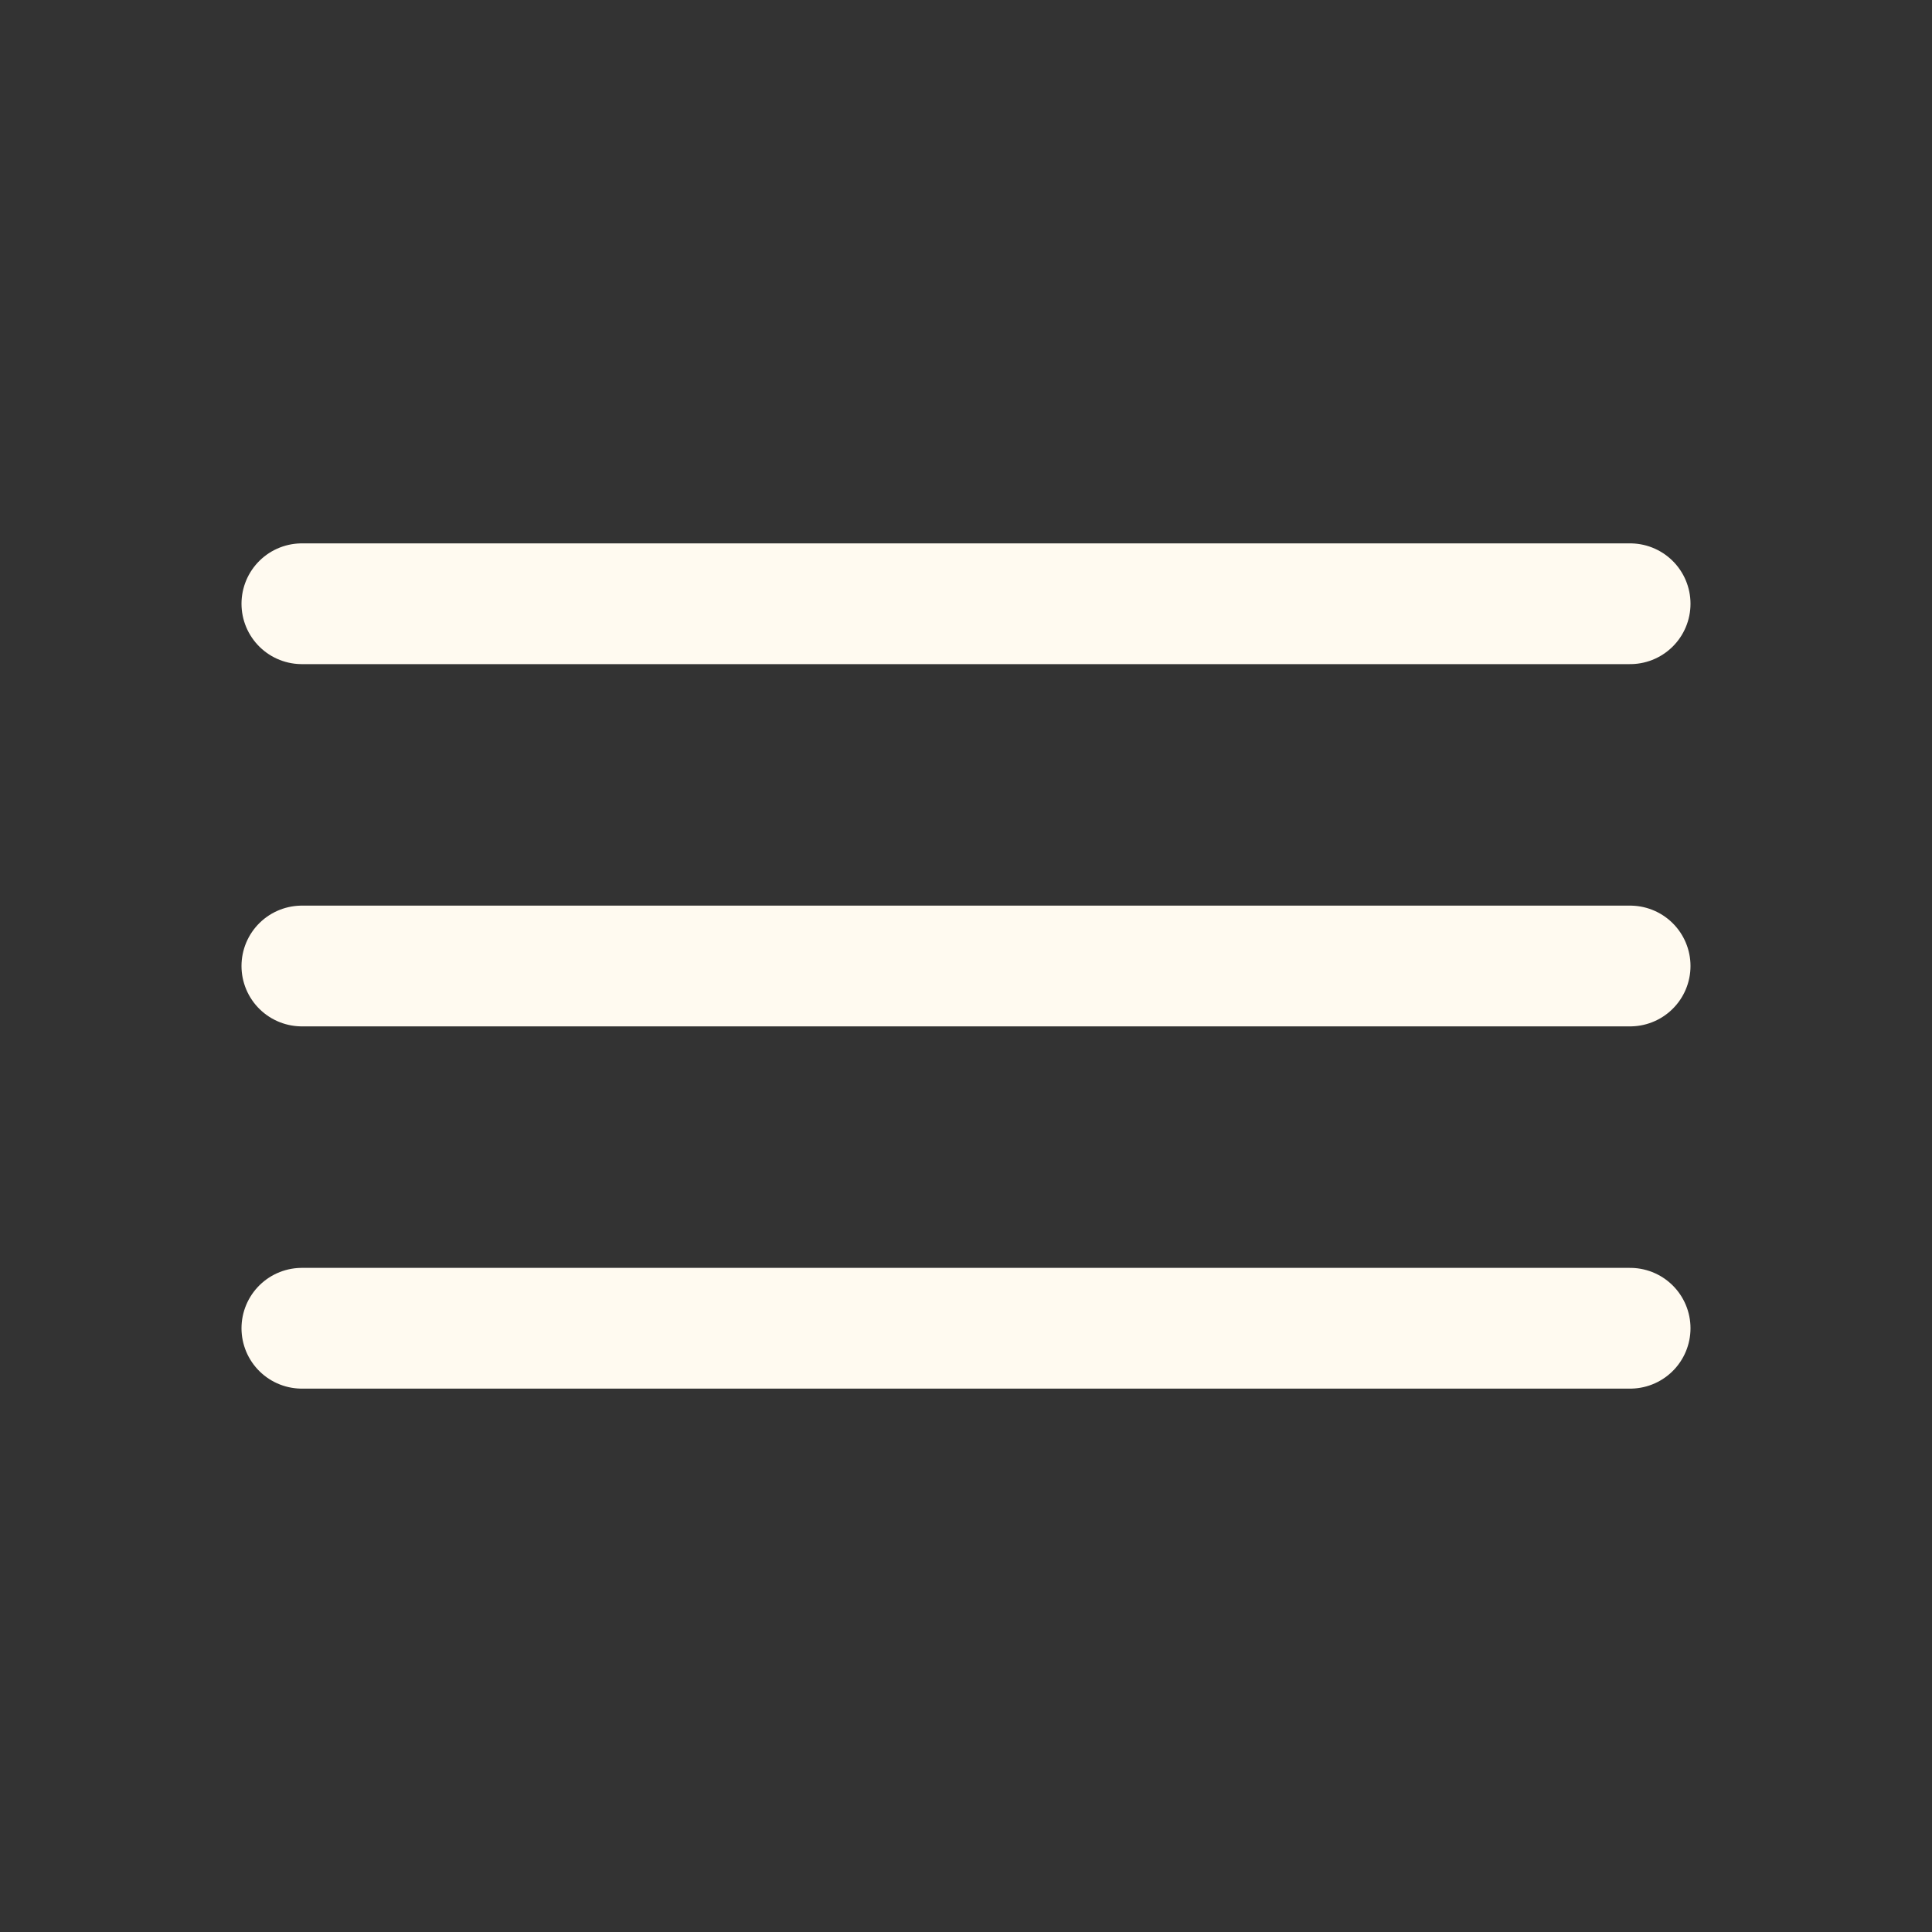 <svg xmlns="http://www.w3.org/2000/svg" class="ionicon" viewBox="0 0 512 512"><rect x="0" y="0" width="512" height="512" fill="#333333" stroke="none"/><title>Menu</title><path fill="none" stroke="#fffaf0" stroke-linecap="round" stroke-miterlimit="10" stroke-width="32" d="M80 160h352M80 256h352M80 352h352"/></svg>